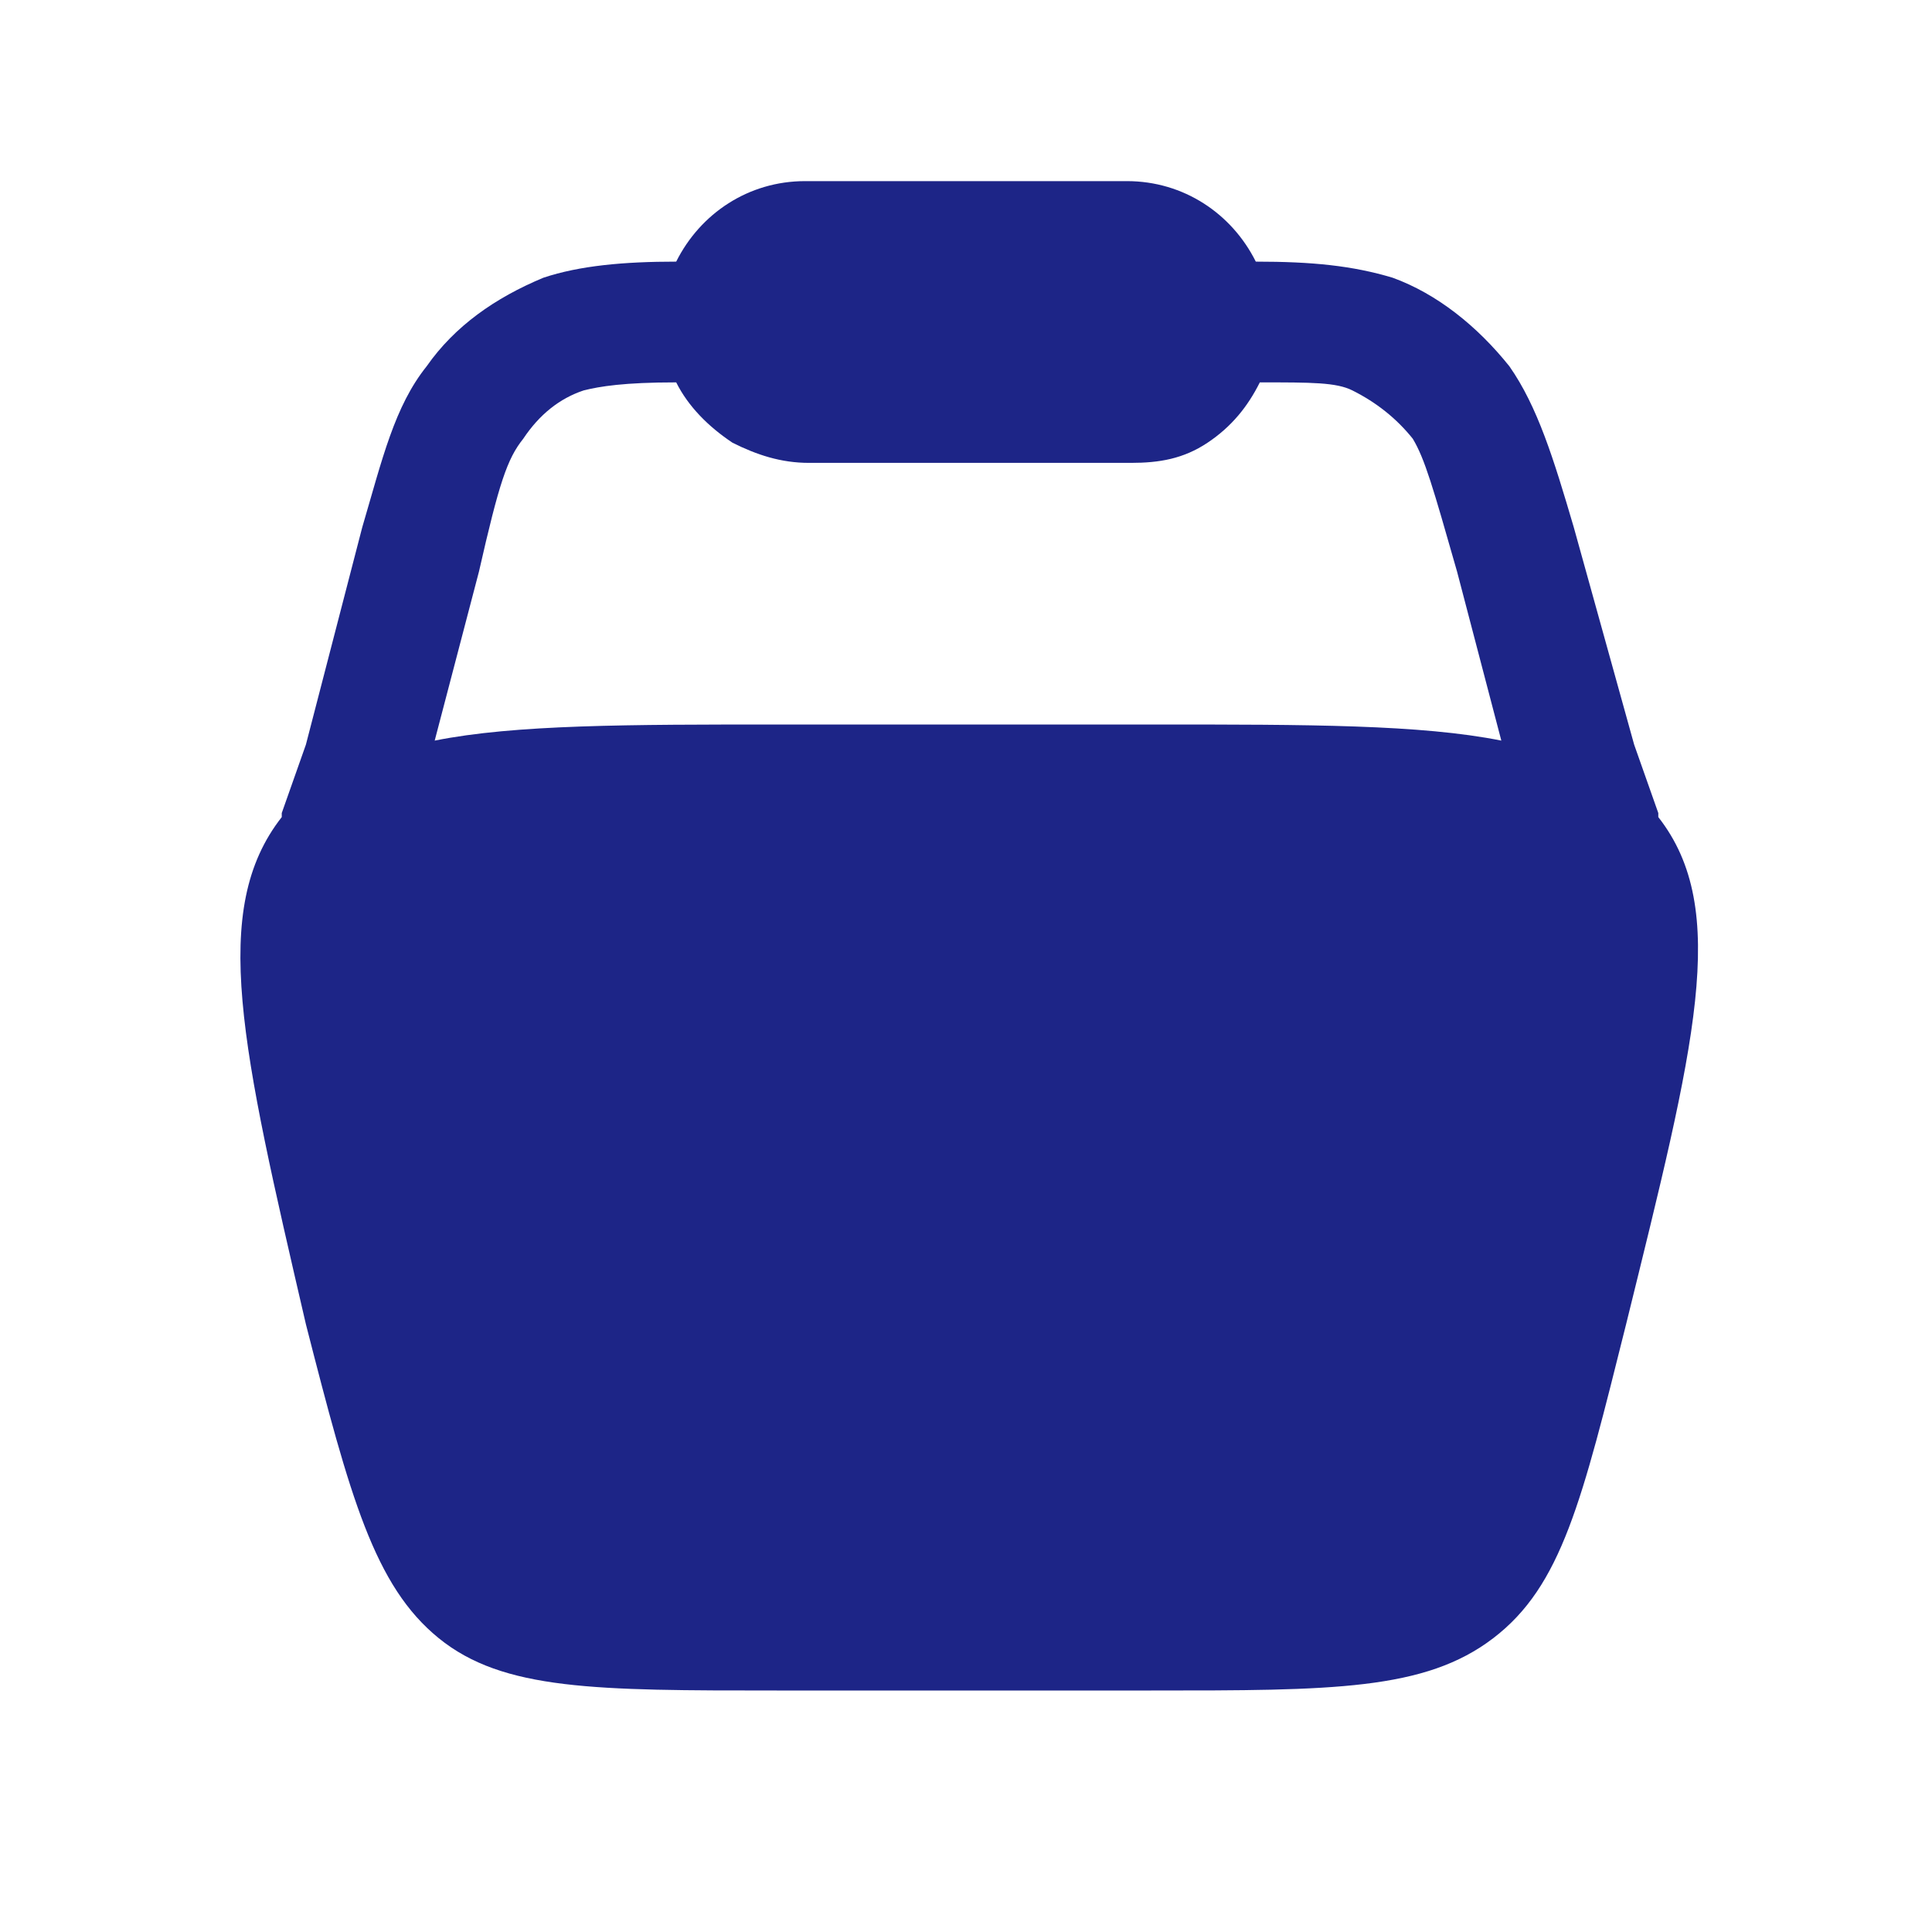 <?xml version="1.0" encoding="utf-8"?>
<!-- Generator: Adobe Illustrator 27.8.0, SVG Export Plug-In . SVG Version: 6.00 Build 0)  -->
<svg version="1.1" id="Layer_1" xmlns="http://www.w3.org/2000/svg" xmlns:xlink="http://www.w3.org/1999/xlink" x="0px" y="0px"
	 viewBox="0 0 48 48" style="enable-background:new 0 0 48 48;" xml:space="preserve">
<style type="text/css">
	.st0{fill-rule:evenodd;clip-rule:evenodd;fill:#1D2587;}
</style>
<path class="st0" d="M16.8,6.5c0.6-1.2,1.8-2,3.2-2h8c1.4,0,2.6,0.8,3.2,2c1.4,0,2.4,0.1,3.4,0.4c1.1,0.4,2.1,1.2,2.9,2.2
	c0.7,1,1.1,2.3,1.6,4l1.5,5.4l0.6,1.7l0,0.1c1.8,2.3,0.9,5.7-0.8,12.6c-1.1,4.4-1.6,6.5-3.3,7.8C35.4,42,33.1,42,28.6,42h-9.3
	c-4.5,0-6.8,0-8.4-1.3c-1.6-1.3-2.2-3.5-3.3-7.8C6,26,5.2,22.6,7,20.3l0-0.1l0.6-1.7L9,13.1c0.5-1.7,0.8-3,1.6-4
	c0.7-1,1.7-1.7,2.9-2.2C14.4,6.6,15.5,6.5,16.8,6.5z M16.8,9.5c-1.3,0-1.9,0.1-2.3,0.2c-0.6,0.2-1.1,0.6-1.5,1.2
	c-0.4,0.5-0.6,1.1-1.1,3.3l-1.1,4.2c2-0.4,4.8-0.4,8.6-0.4h9.3c3.8,0,6.6,0,8.6,0.4l-1.1-4.2c-0.6-2.1-0.8-2.8-1.1-3.3
	c-0.4-0.5-0.9-0.9-1.5-1.2c-0.4-0.2-1-0.2-2.3-0.2c-0.3,0.6-0.7,1.1-1.3,1.5c-0.6,0.4-1.2,0.5-1.9,0.5h-8c-0.7,0-1.3-0.2-1.9-0.5
	C17.6,10.6,17.1,10.1,16.8,9.5z"/>
</svg>
